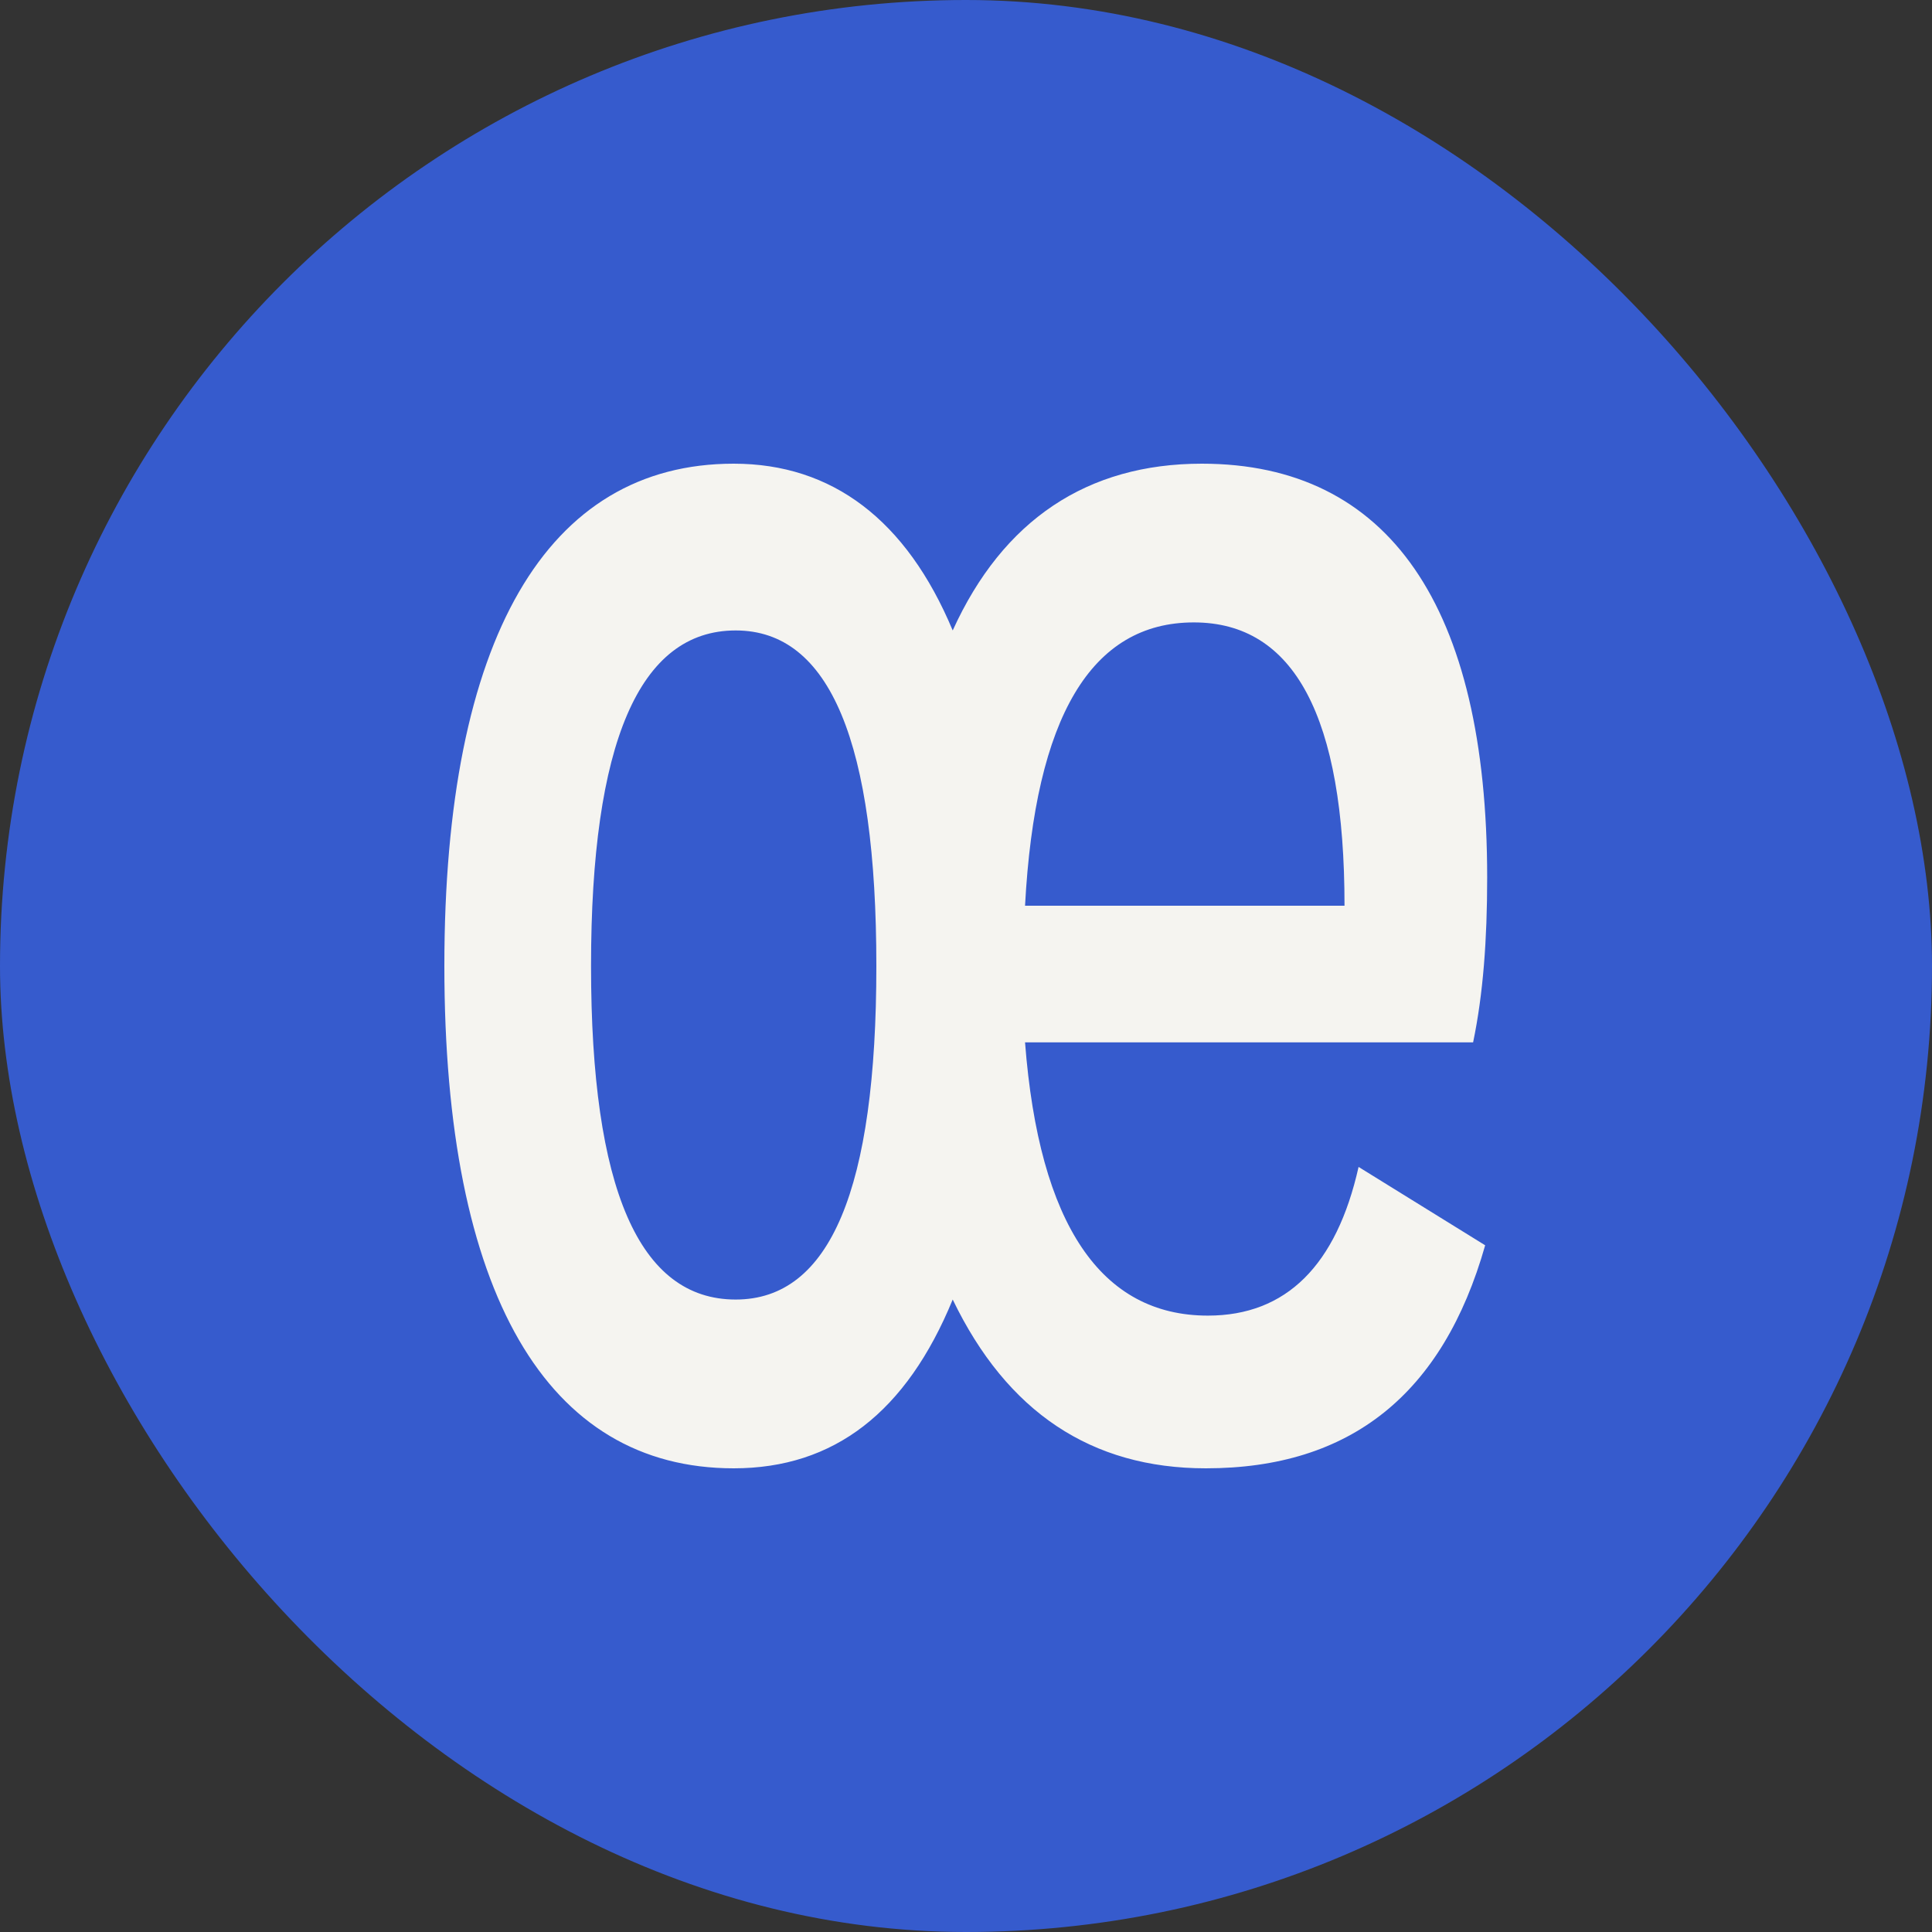 <svg width="100" height="100" viewBox="0 0 100 100" fill="none" xmlns="http://www.w3.org/2000/svg">
<rect x="0" y="0" width="100" height="100" fill="#333333" stroke="none"/>
<rect width="100" height="100" rx="50" fill="#365BCD"/>
<path d="M53.056 46.88H69.592C69.592 37.104 66.992 32.216 61.792 32.216C56.488 32.216 53.576 37.104 53.056 46.88ZM38.08 67.264C42.968 67.264 45.36 61.544 45.36 50C45.36 38.456 42.968 32.632 38.08 32.632C33.088 32.632 30.592 38.456 30.592 50C30.592 61.544 33.088 67.264 38.08 67.264ZM70.32 60.4L76.872 64.456C74.688 72.152 69.904 76 62.416 76C56.488 76 52.12 73.088 49.312 67.264C46.92 73.088 43.176 76 37.976 76C28.304 76 23 66.952 23 50C23 33.048 28.304 24 37.976 24C43.072 24 46.92 26.912 49.312 32.632C51.912 26.912 56.28 24 62.208 24C71.88 24 76.976 31.384 76.976 45.424C76.976 48.648 76.768 51.456 76.248 53.952H53.056C53.784 63.416 57.008 68.096 62.52 68.096C66.576 68.096 69.176 65.496 70.32 60.4Z" fill="#F5F4F0"/>
</svg>
